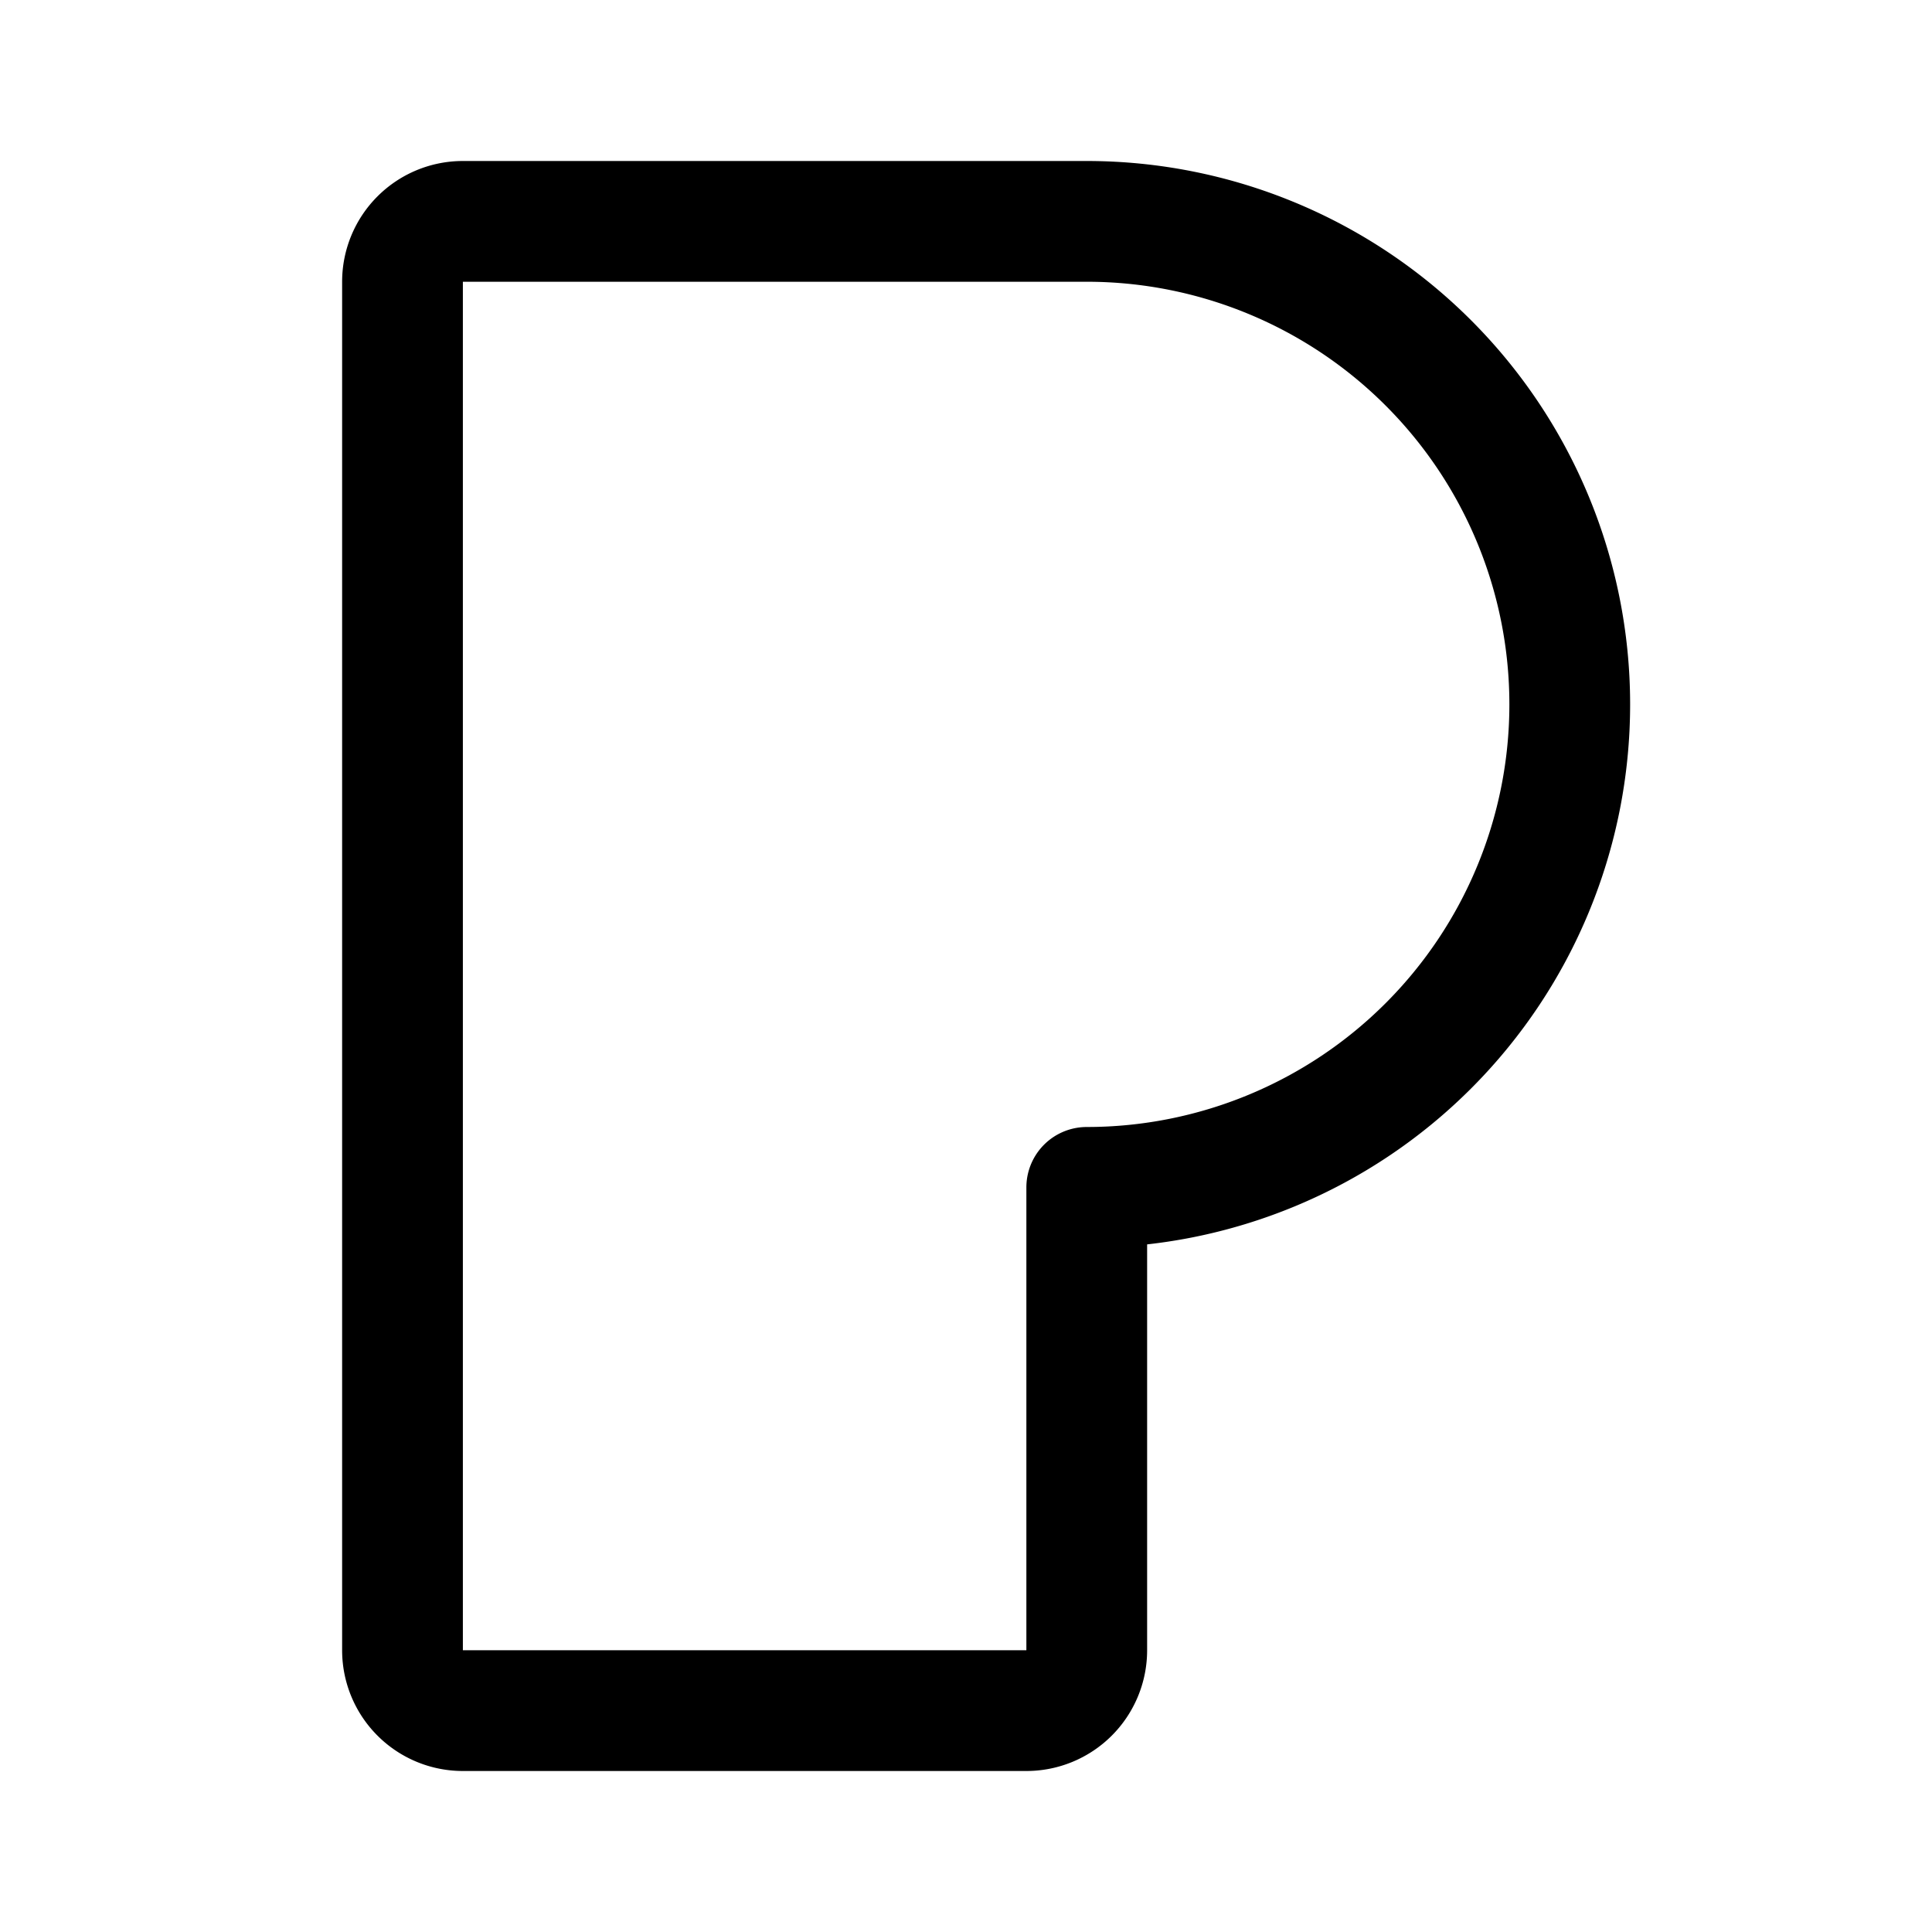 <svg xmlns="http://www.w3.org/2000/svg" width="192" height="192" fill="none" viewBox="0 0 192 192"><path stroke="#000" stroke-linecap="round" stroke-linejoin="round" stroke-width="12" d="M108 118v46a6 6 0 0 1-6 6H46a6 6 0 0 1-6-6V28a6 6 0 0 1 6-6h62m0 96a48 48 0 0 0 0-96"/></svg>